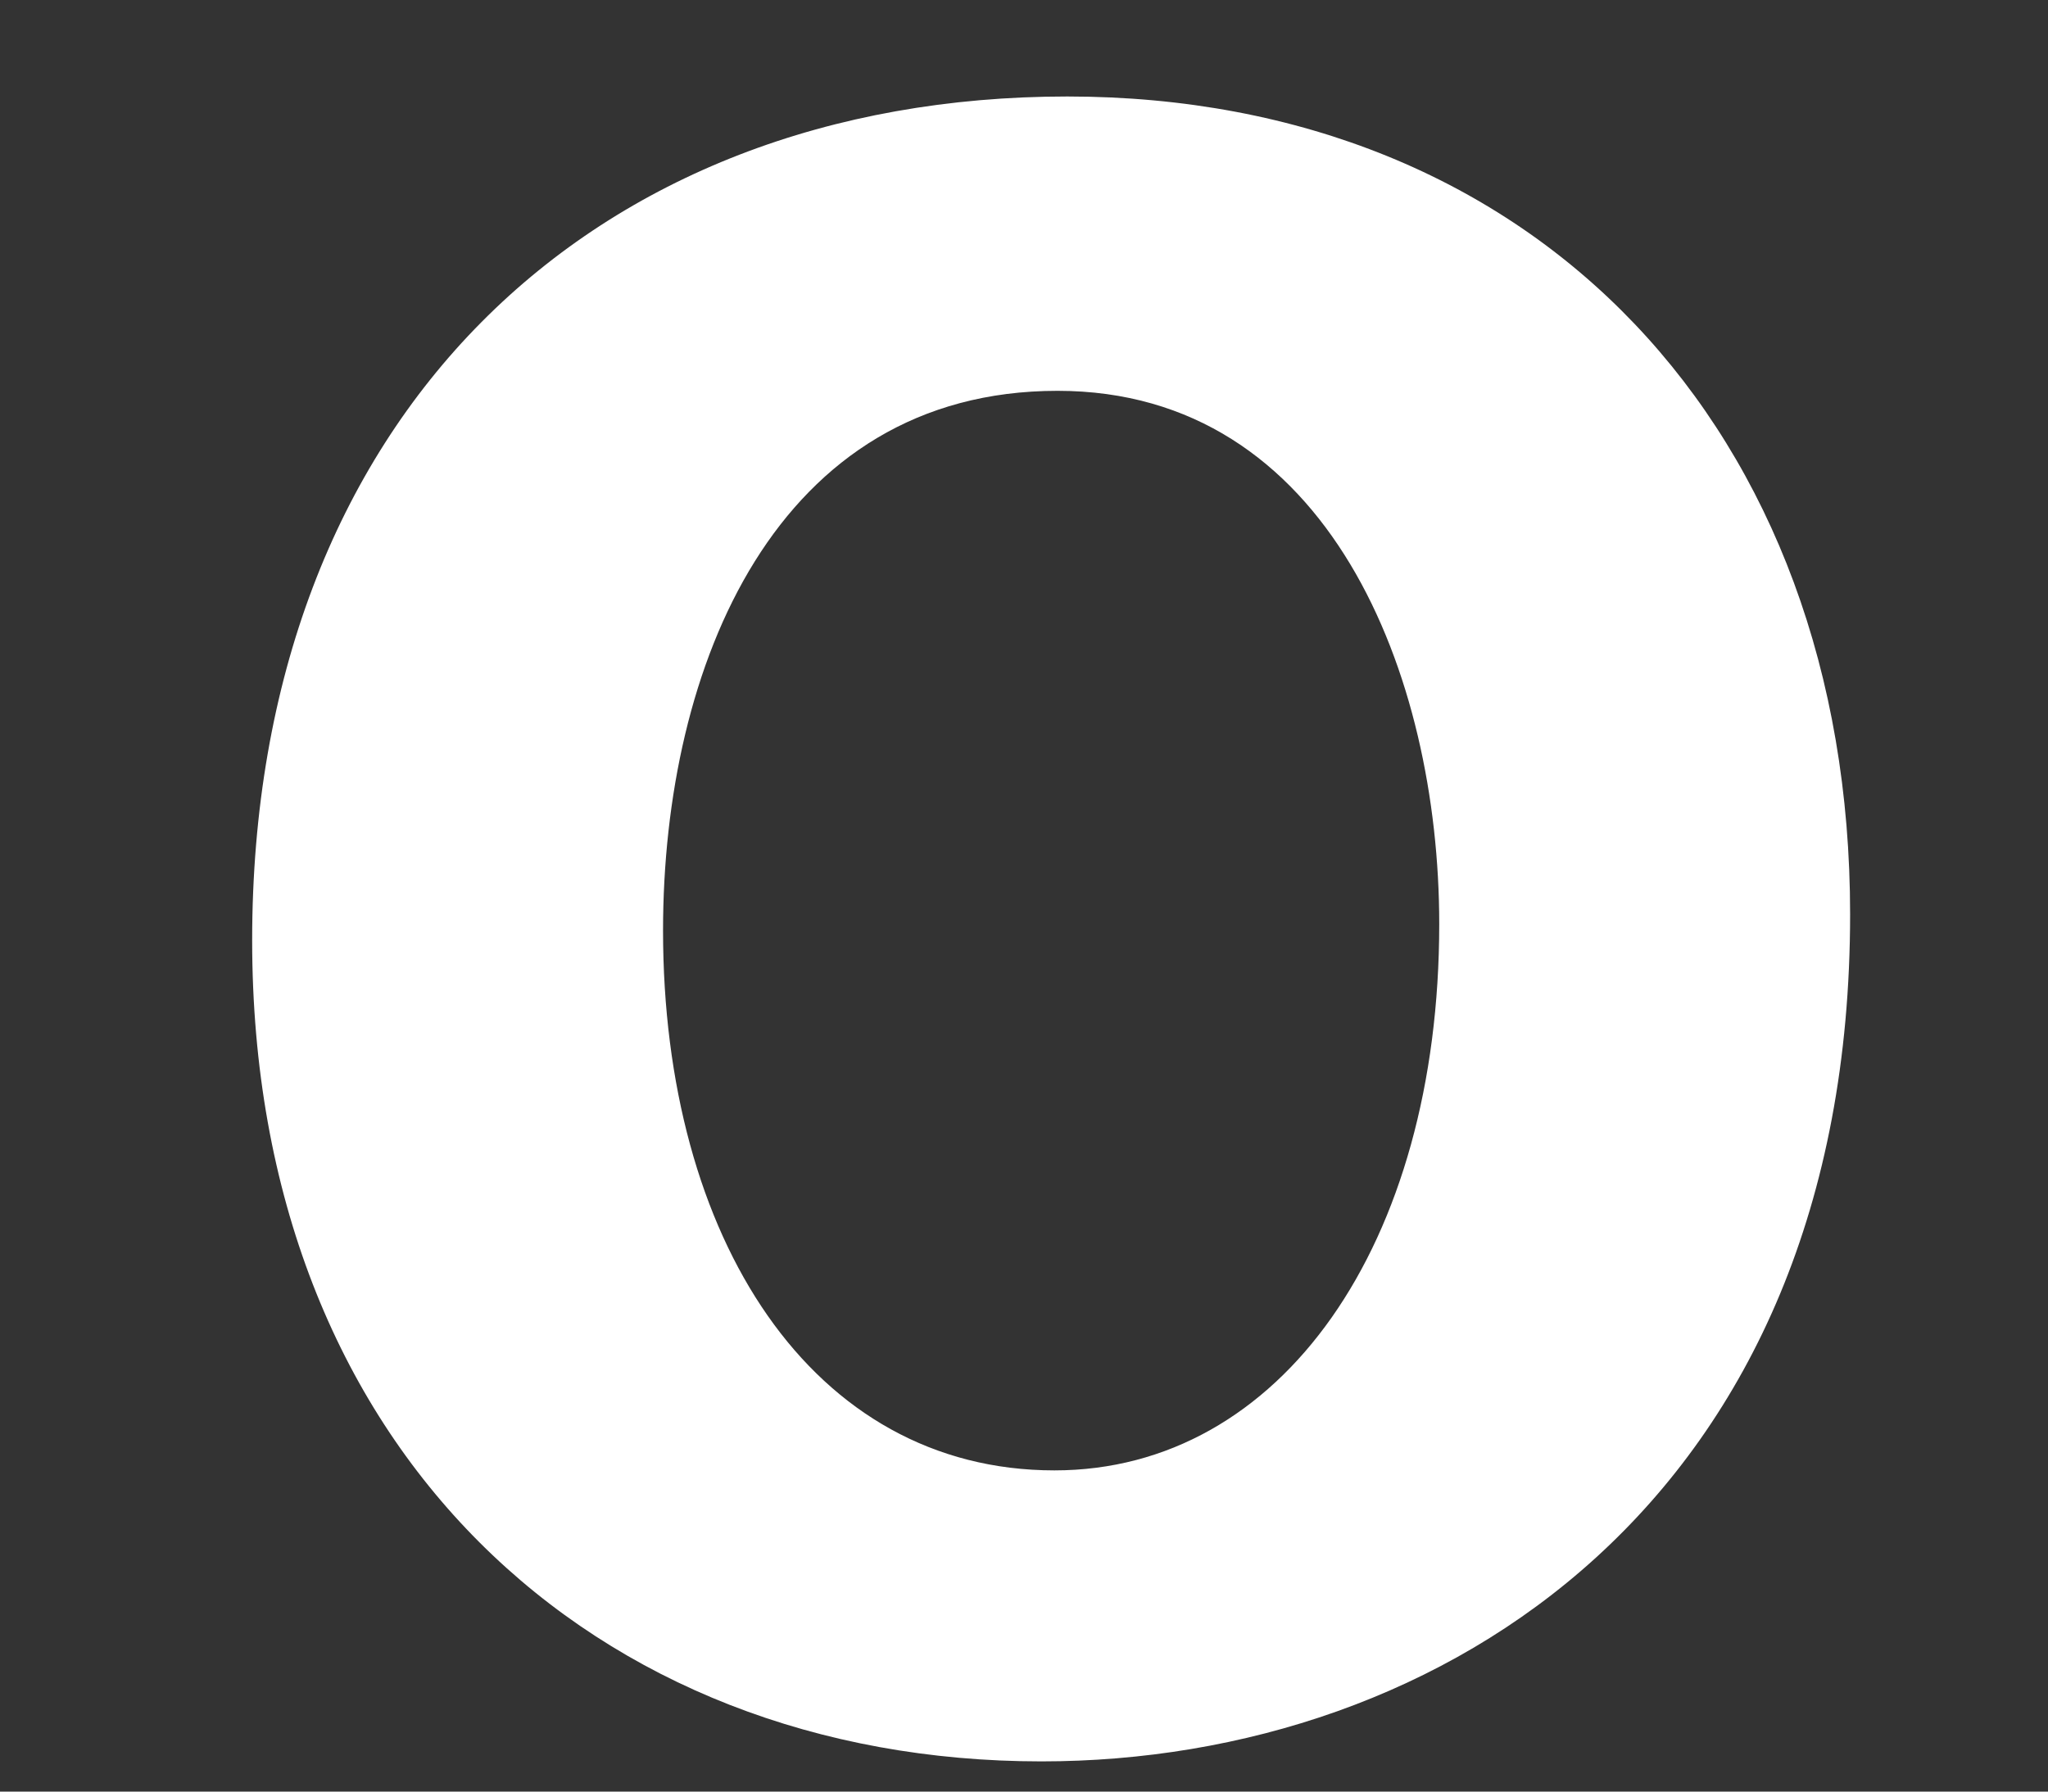 <?xml version="1.0" encoding="UTF-8" standalone="no"?><svg width='8' height='7' viewBox='0 0 8 7' fill='none' xmlns='http://www.w3.org/2000/svg'>
<rect x="0" y="0" width="8" height="7" fill="#333333" stroke="none"/>
<path d='M7.227 3.572C7.227 5.86 5.635 6.882 4.068 6.882C2.324 6.882 0.985 5.668 0.985 3.674C0.985 1.629 2.312 0.377 4.169 0.377C6.001 0.377 7.227 1.681 7.227 3.572ZM2.59 3.636C2.59 4.837 3.171 5.745 4.119 5.745C5.003 5.745 5.622 4.863 5.622 3.61C5.622 2.639 5.192 1.527 4.131 1.527C3.032 1.527 2.59 2.601 2.59 3.636Z' fill='white'/>
</svg>
